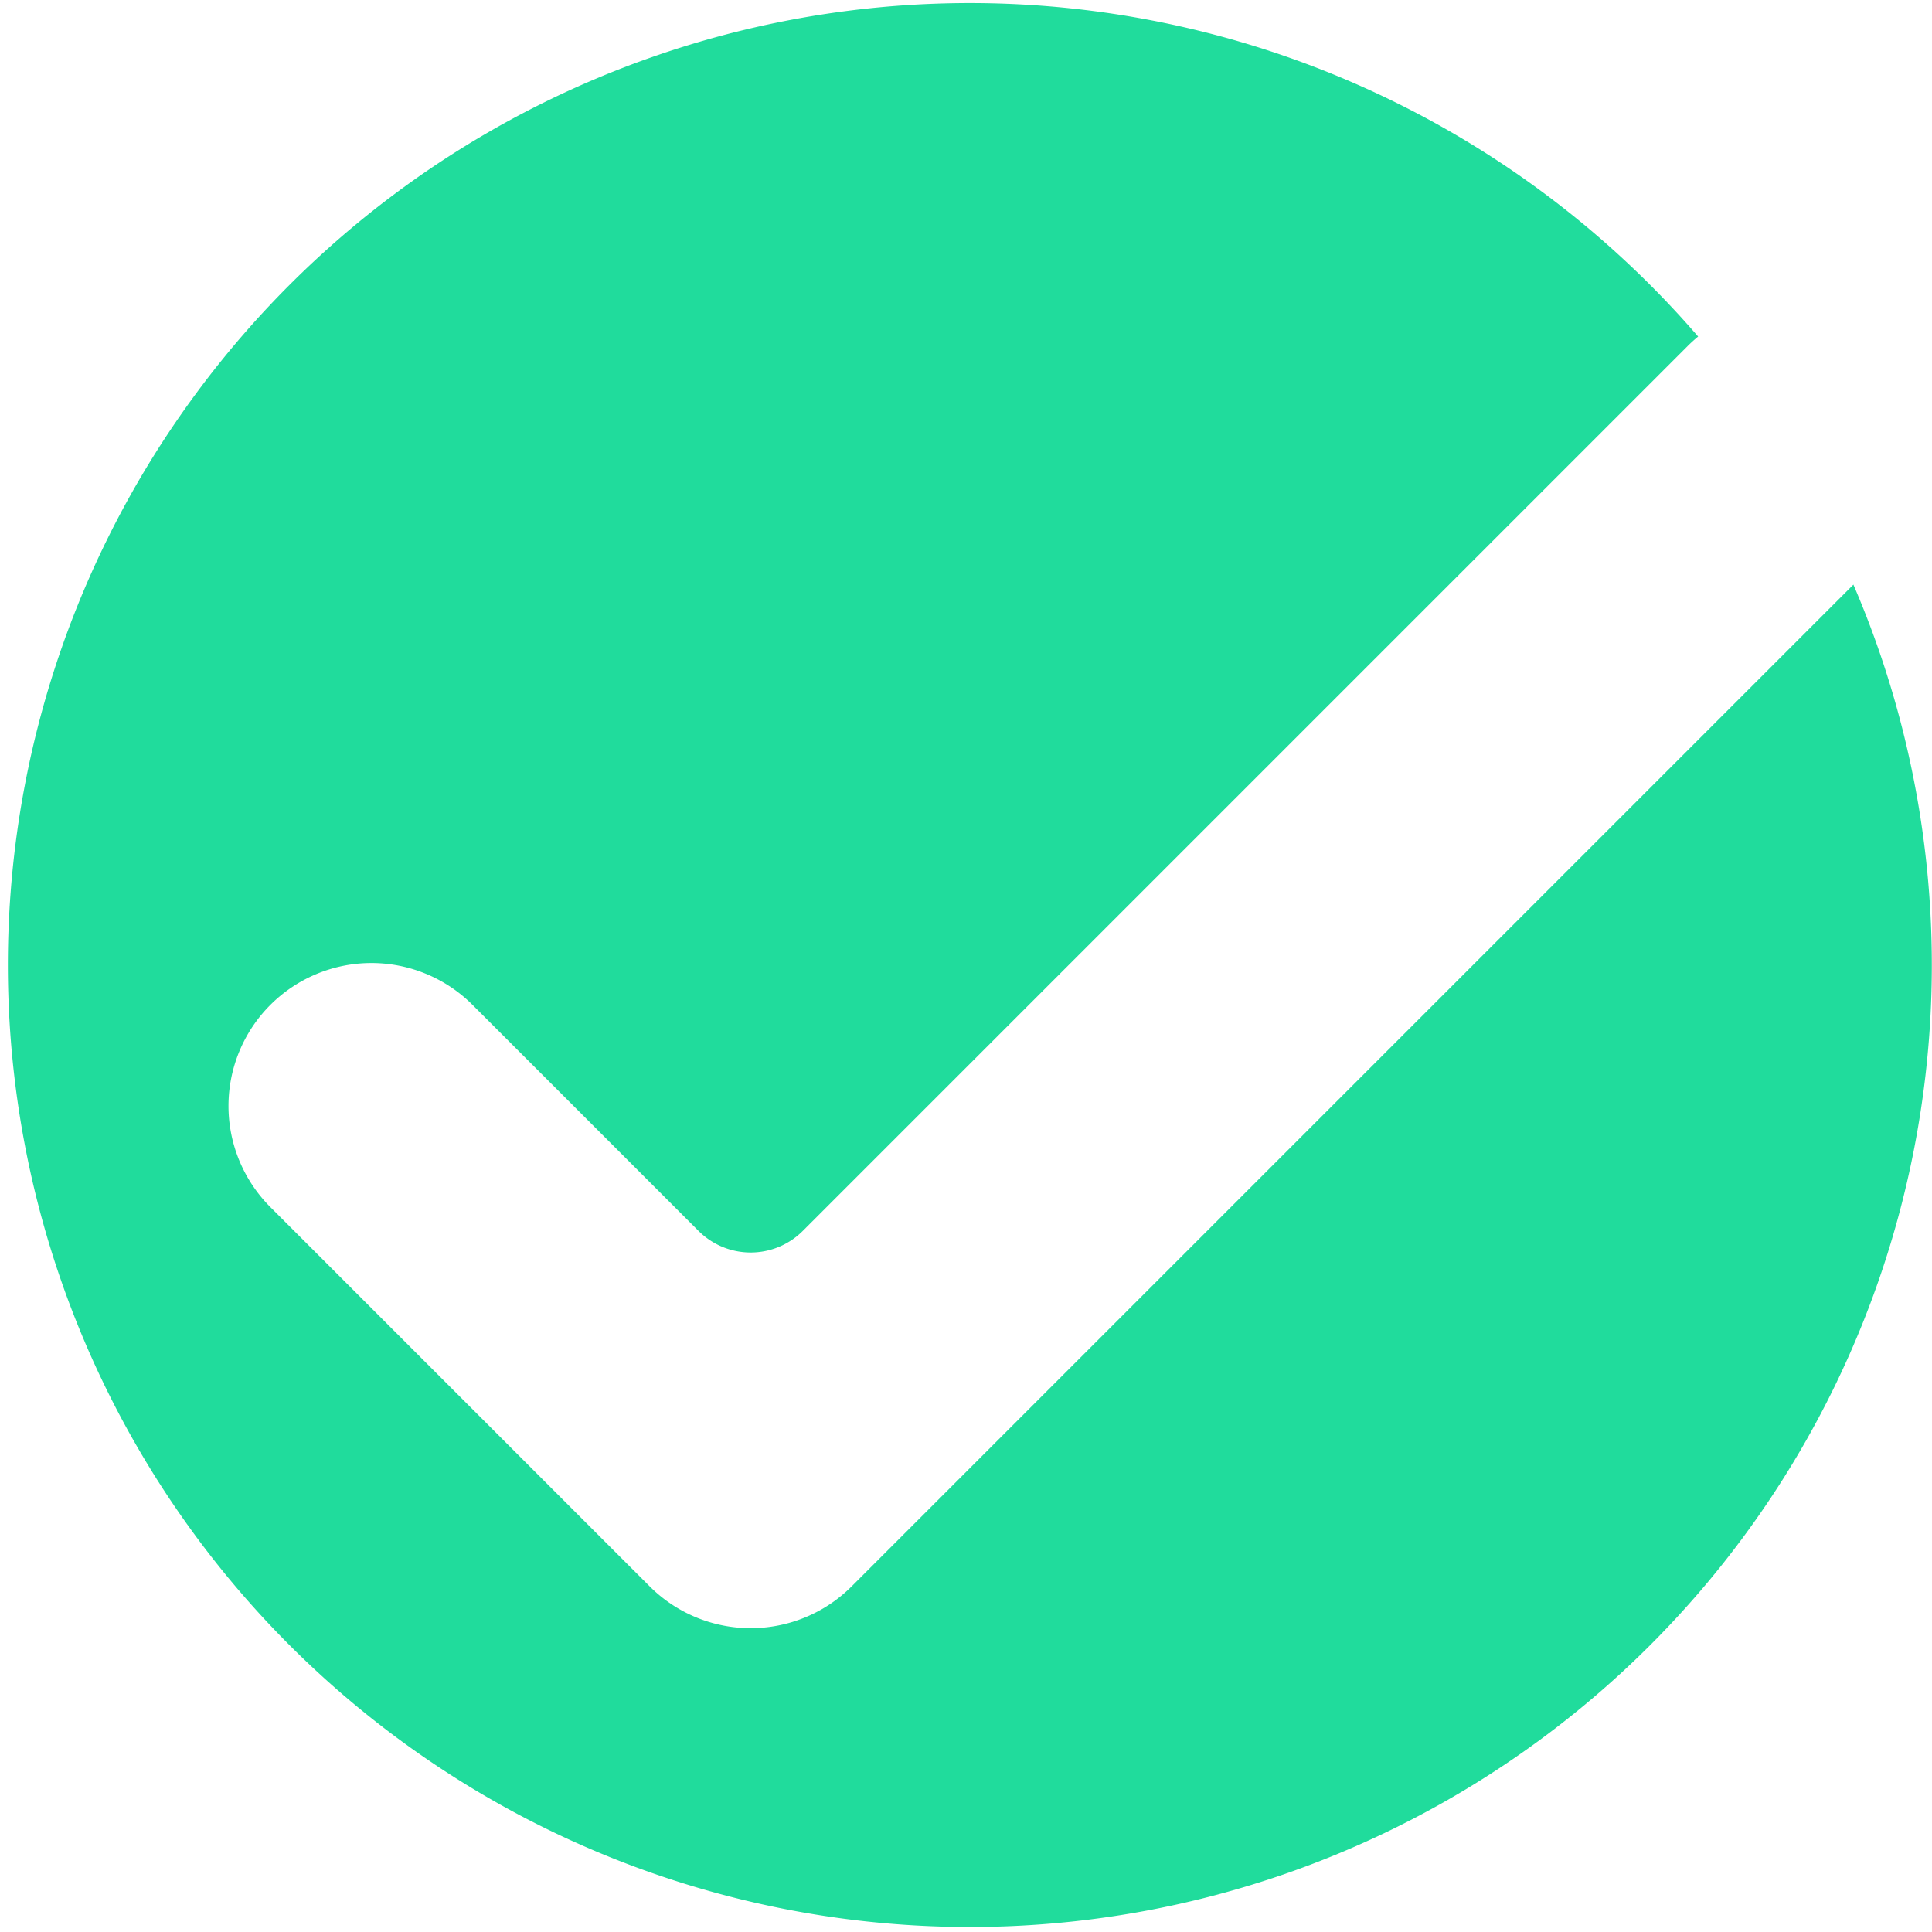 <svg xmlns="http://www.w3.org/2000/svg" width="50.643" height="50.643" viewBox="0 0 50.643 50.643">
  <path id="Trazado_3199" data-name="Trazado 3199" d="M1137.358,3537.115l-26.26,26.26a3.745,3.745,0,0,1-5.3,0l-9.94-9.939a3.747,3.747,0,0,1,5.3-5.3l5.923,5.924a1.933,1.933,0,0,0,2.734,0l23.2-23.2c.087-.086.177-.167.269-.243a25.216,25.216,0,1,0,4.069,6.5Z" transform="translate(-1088.771 -3521.795)" fill="#20dc9c"/>
</svg>
